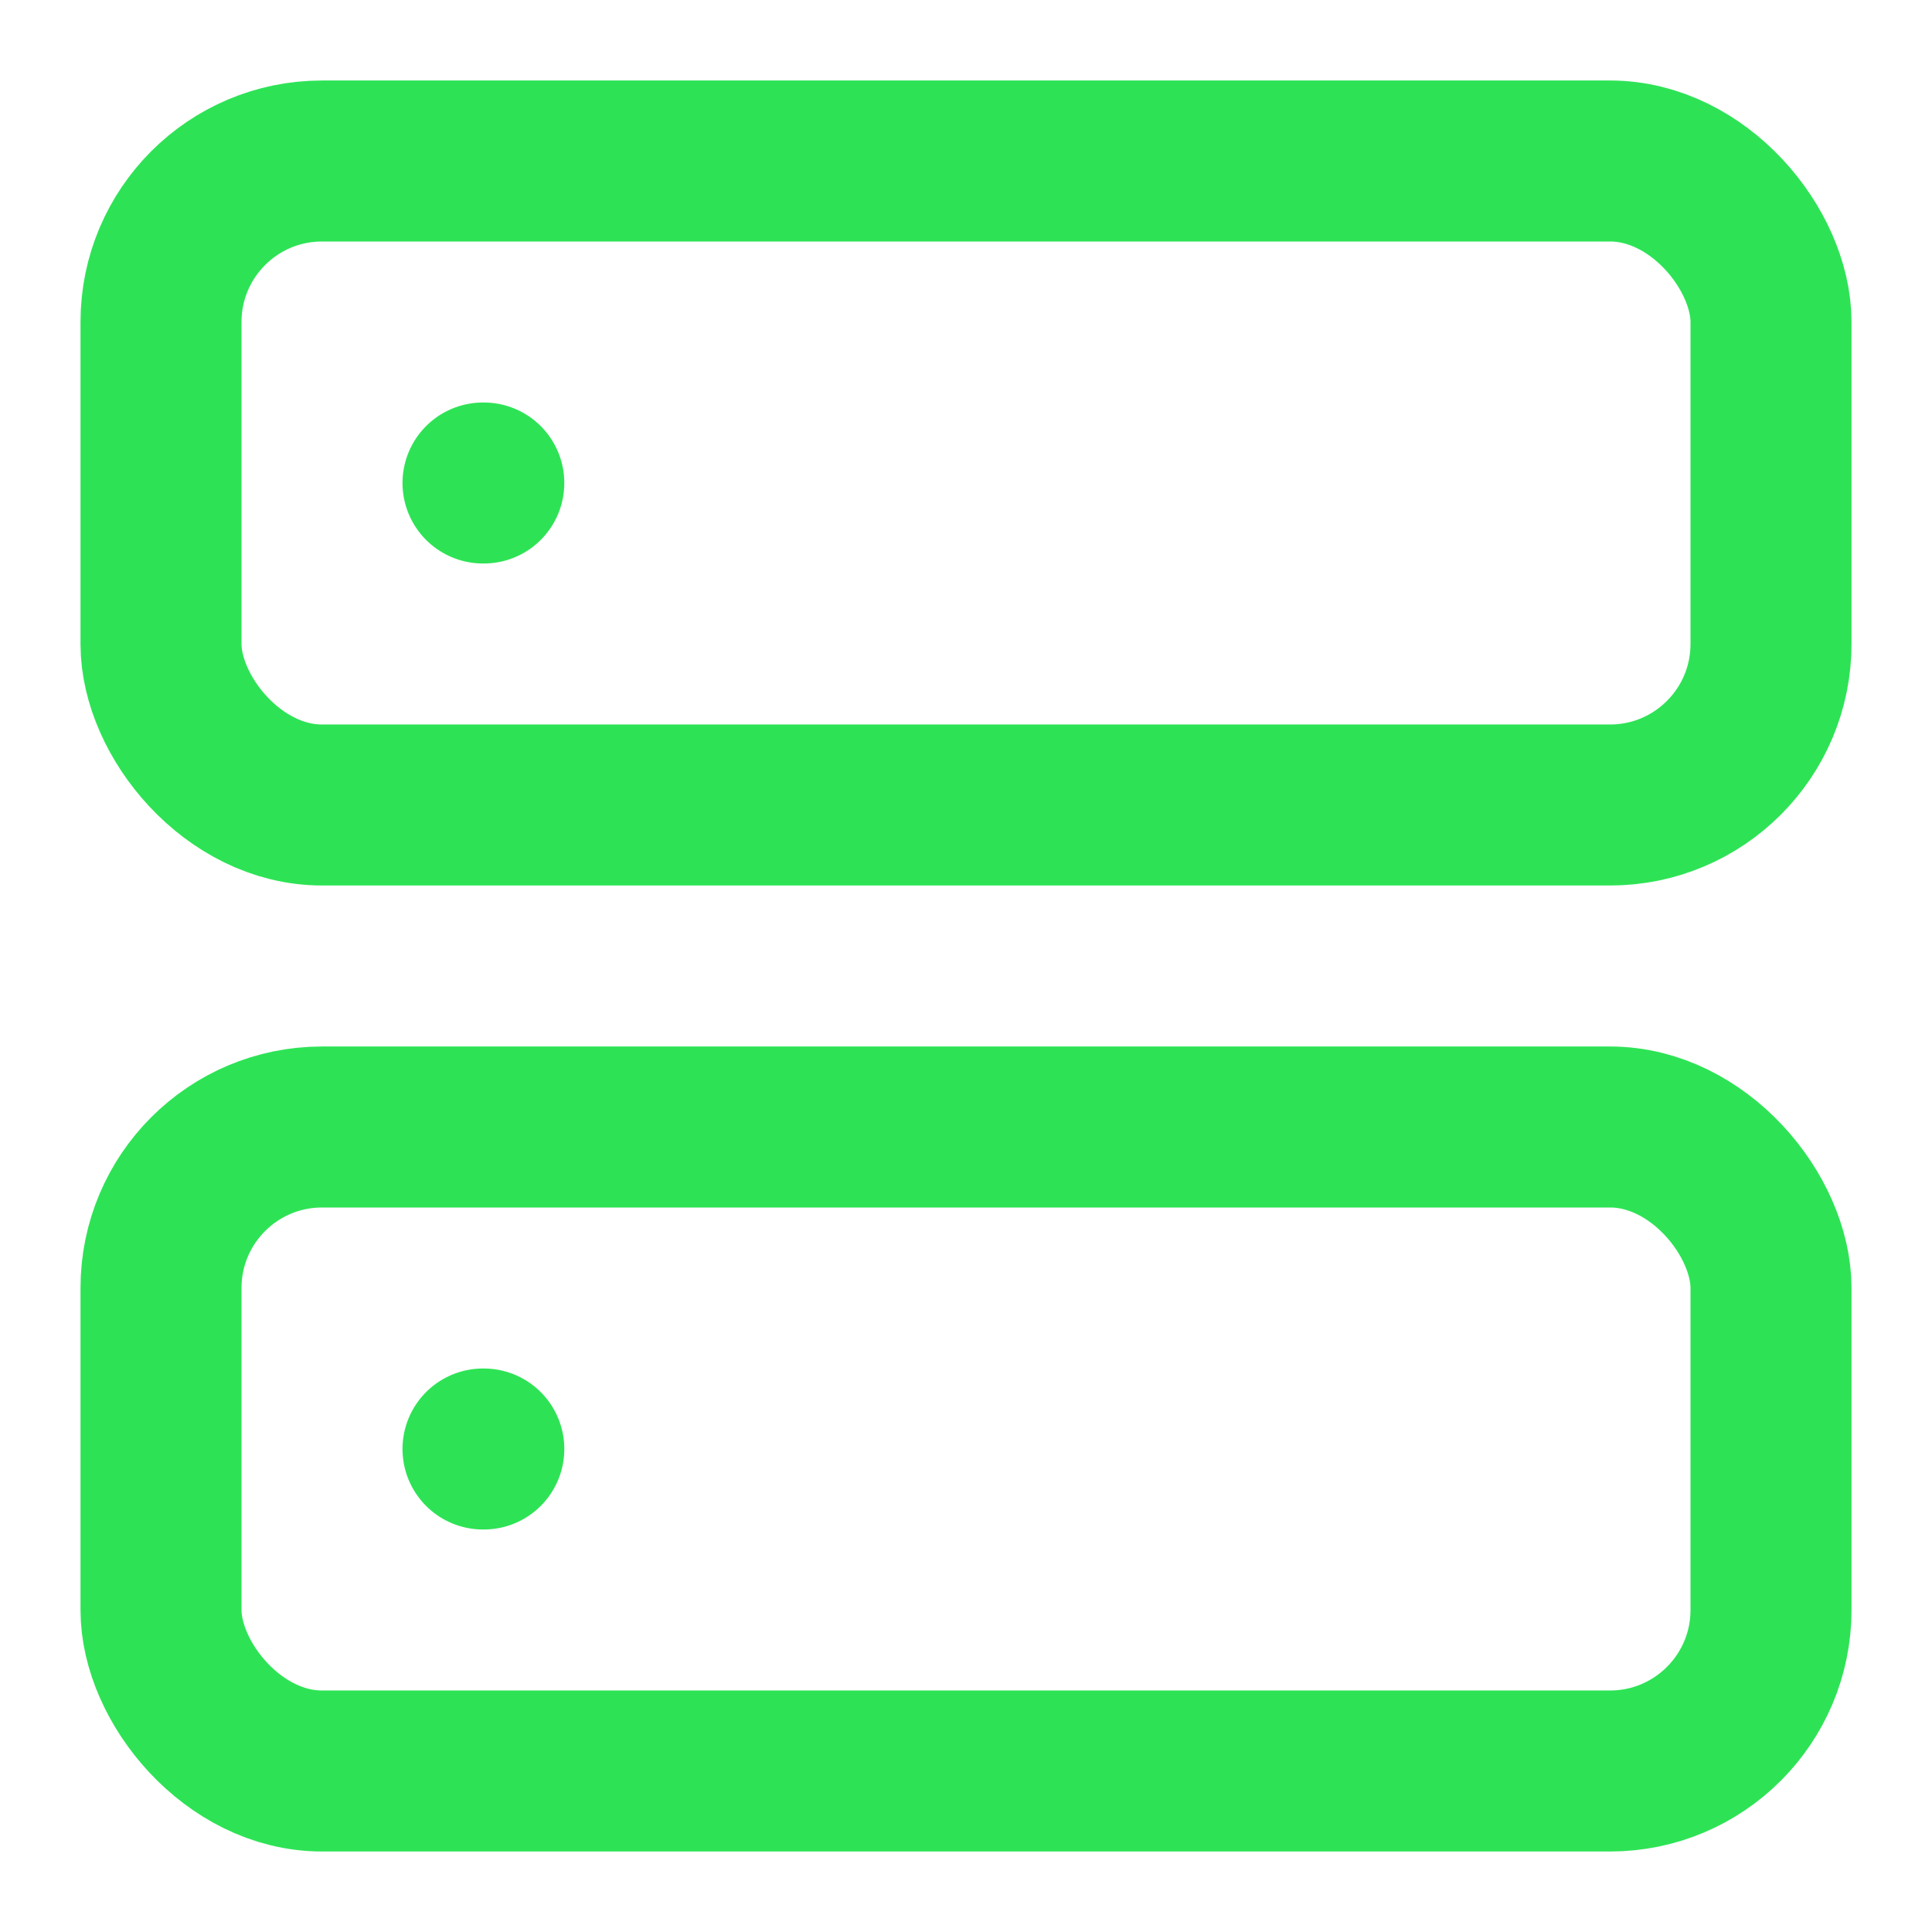 <!-- https://feathericons.dev/?search=server&iconset=feather -->
<svg xmlns="http://www.w3.org/2000/svg" viewBox="0 0 24 24" width="24" height="24" class="main-grid-item-icon" fill="none" stroke="#2de355" stroke-linecap="round" stroke-linejoin="round" stroke-width="2">
  <rect height="8" rx="2" ry="2" width="20" x="2" y="2" />
  <rect height="8" rx="2" ry="2" width="20" x="2" y="14" />
  <line x1="6" x2="6.01" y1="6" y2="6" />
  <line x1="6" x2="6.01" y1="18" y2="18" />
</svg>
